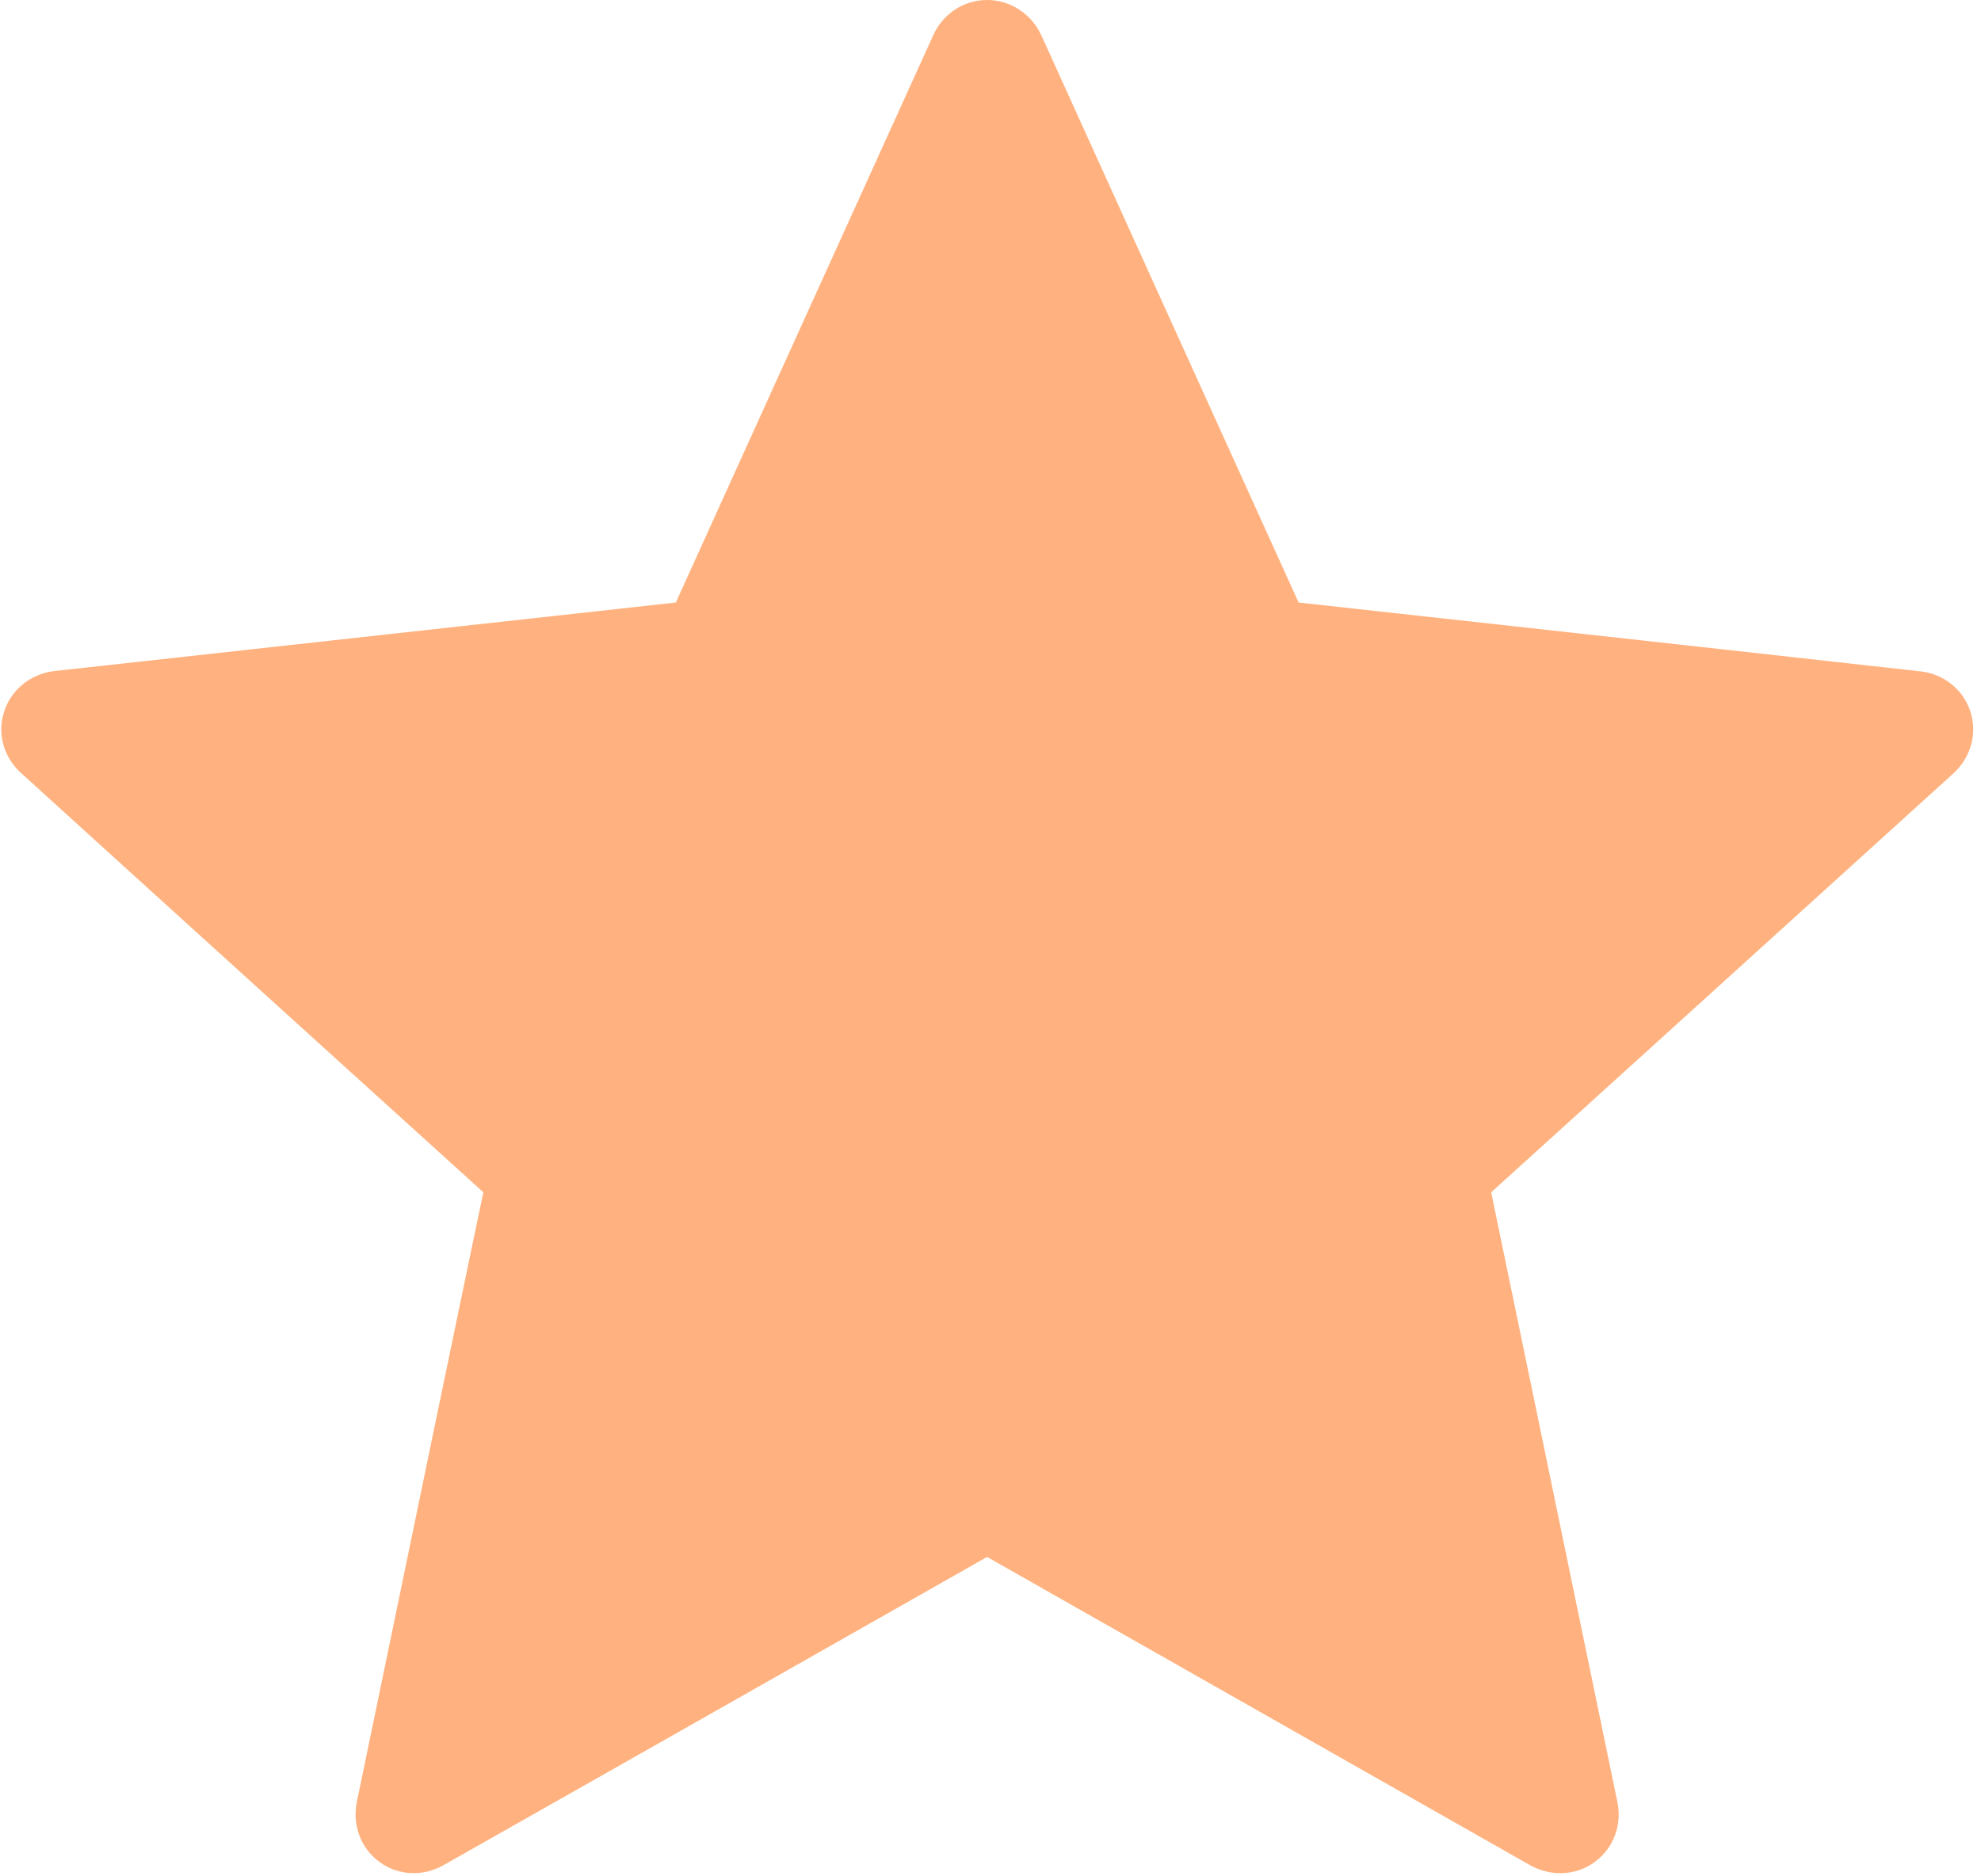 <svg xmlns="http://www.w3.org/2000/svg" xmlns:xlink="http://www.w3.org/1999/xlink" preserveAspectRatio="xMidYMid" width="19" height="18" viewBox="0 0 19 18">
  <defs>
    <style>

      .cls-2 {
        fill: #ff6600;
        opacity: 0.5;
      }
    </style>
  </defs>
  <path d="M6.482,5.780 C6.482,5.780 2.904,6.174 0.517,6.438 C0.302,6.464 0.111,6.608 0.040,6.825 C-0.031,7.043 0.040,7.269 0.199,7.413 C1.972,9.025 4.636,11.438 4.636,11.438 C4.634,11.438 3.905,14.950 3.421,17.293 C3.380,17.504 3.456,17.729 3.642,17.864 C3.827,17.998 4.065,18.000 4.252,17.894 C6.339,16.713 9.467,14.936 9.467,14.936 C9.467,14.936 12.597,16.713 14.680,17.896 C14.870,18.000 15.109,17.998 15.293,17.864 C15.479,17.729 15.556,17.504 15.514,17.294 C15.030,14.950 14.302,11.438 14.302,11.438 C14.302,11.438 16.966,9.025 18.739,7.416 C18.898,7.268 18.969,7.042 18.898,6.825 C18.827,6.609 18.637,6.465 18.422,6.441 C16.035,6.174 12.455,5.780 12.455,5.780 C12.455,5.780 10.972,2.510 9.984,0.331 C9.891,0.137 9.696,0.000 9.467,0.000 C9.238,0.000 9.043,0.138 8.954,0.331 C7.964,2.510 6.482,5.780 6.482,5.780 Z" id="path-1" class="cls-2" fill-rule="evenodd"/>
</svg>
